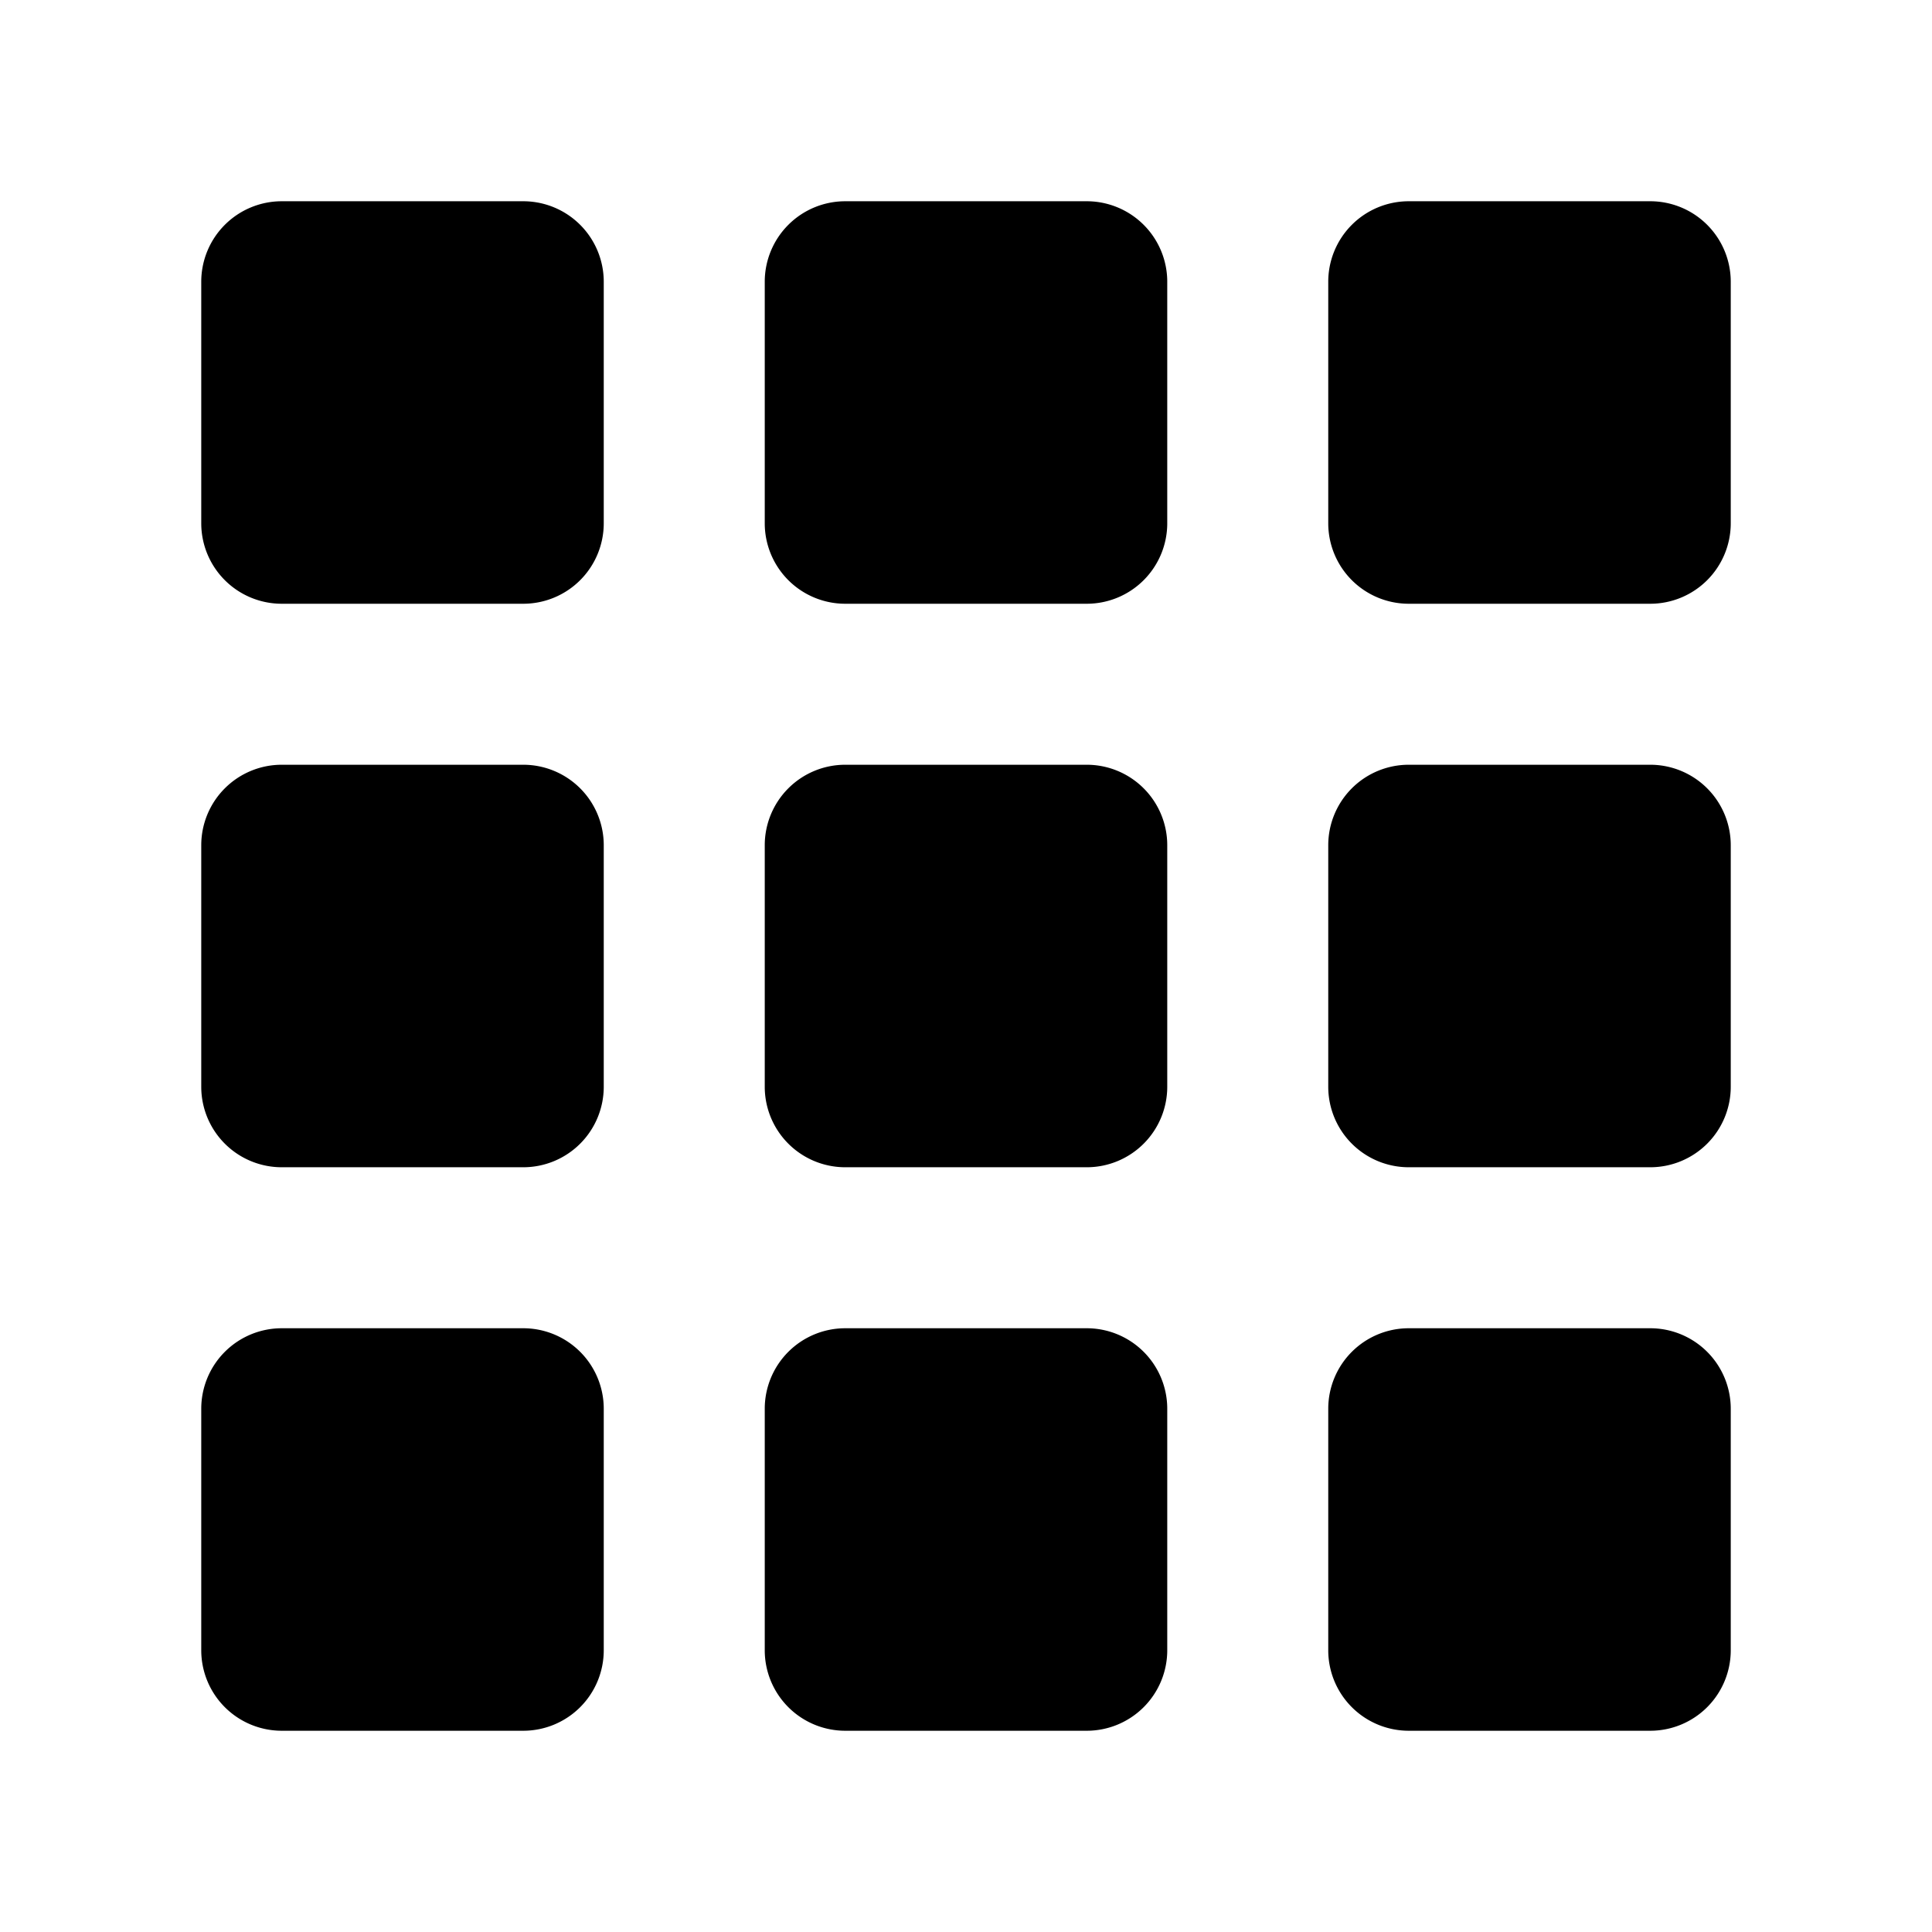<svg xmlns="http://www.w3.org/2000/svg" viewBox="0 0 24 24"><g id="grid"><g id="element-2"><path d="M6.5,7.5h-3a1,1,0,0,1-1-1v-3a1,1,0,0,1,1-1h3a1,1,0,0,1,1,1v3A1,1,0,0,1,6.5,7.5Zm8-1v-3a1,1,0,0,0-1-1h-3a1,1,0,0,0-1,1v3a1,1,0,0,0,1,1h3A1,1,0,0,0,14.5,6.5Zm6,1h-3a1,1,0,0,1-1-1v-3a1,1,0,0,1,1-1h3a1,1,0,0,1,1,1v3A1,1,0,0,1,20.5,7.5Zm-14,7h-3a1,1,0,0,1-1-1v-3a1,1,0,0,1,1-1h3a1,1,0,0,1,1,1v3A1,1,0,0,1,6.5,14.5Zm7,0h-3a1,1,0,0,1-1-1v-3a1,1,0,0,1,1-1h3a1,1,0,0,1,1,1v3A1,1,0,0,1,13.5,14.5Zm7,0h-3a1,1,0,0,1-1-1v-3a1,1,0,0,1,1-1h3a1,1,0,0,1,1,1v3A1,1,0,0,1,20.5,14.5Zm-14,7h-3a1,1,0,0,1-1-1v-3a1,1,0,0,1,1-1h3a1,1,0,0,1,1,1v3A1,1,0,0,1,6.5,21.5Zm7,0h-3a1,1,0,0,1-1-1v-3a1,1,0,0,1,1-1h3a1,1,0,0,1,1,1v3A1,1,0,0,1,13.5,21.5Zm7,0h-3a1,1,0,0,1-1-1v-3a1,1,0,0,1,1-1h3a1,1,0,0,1,1,1v3A1,1,0,0,1,20.5,21.5Z"/></g></g></svg>